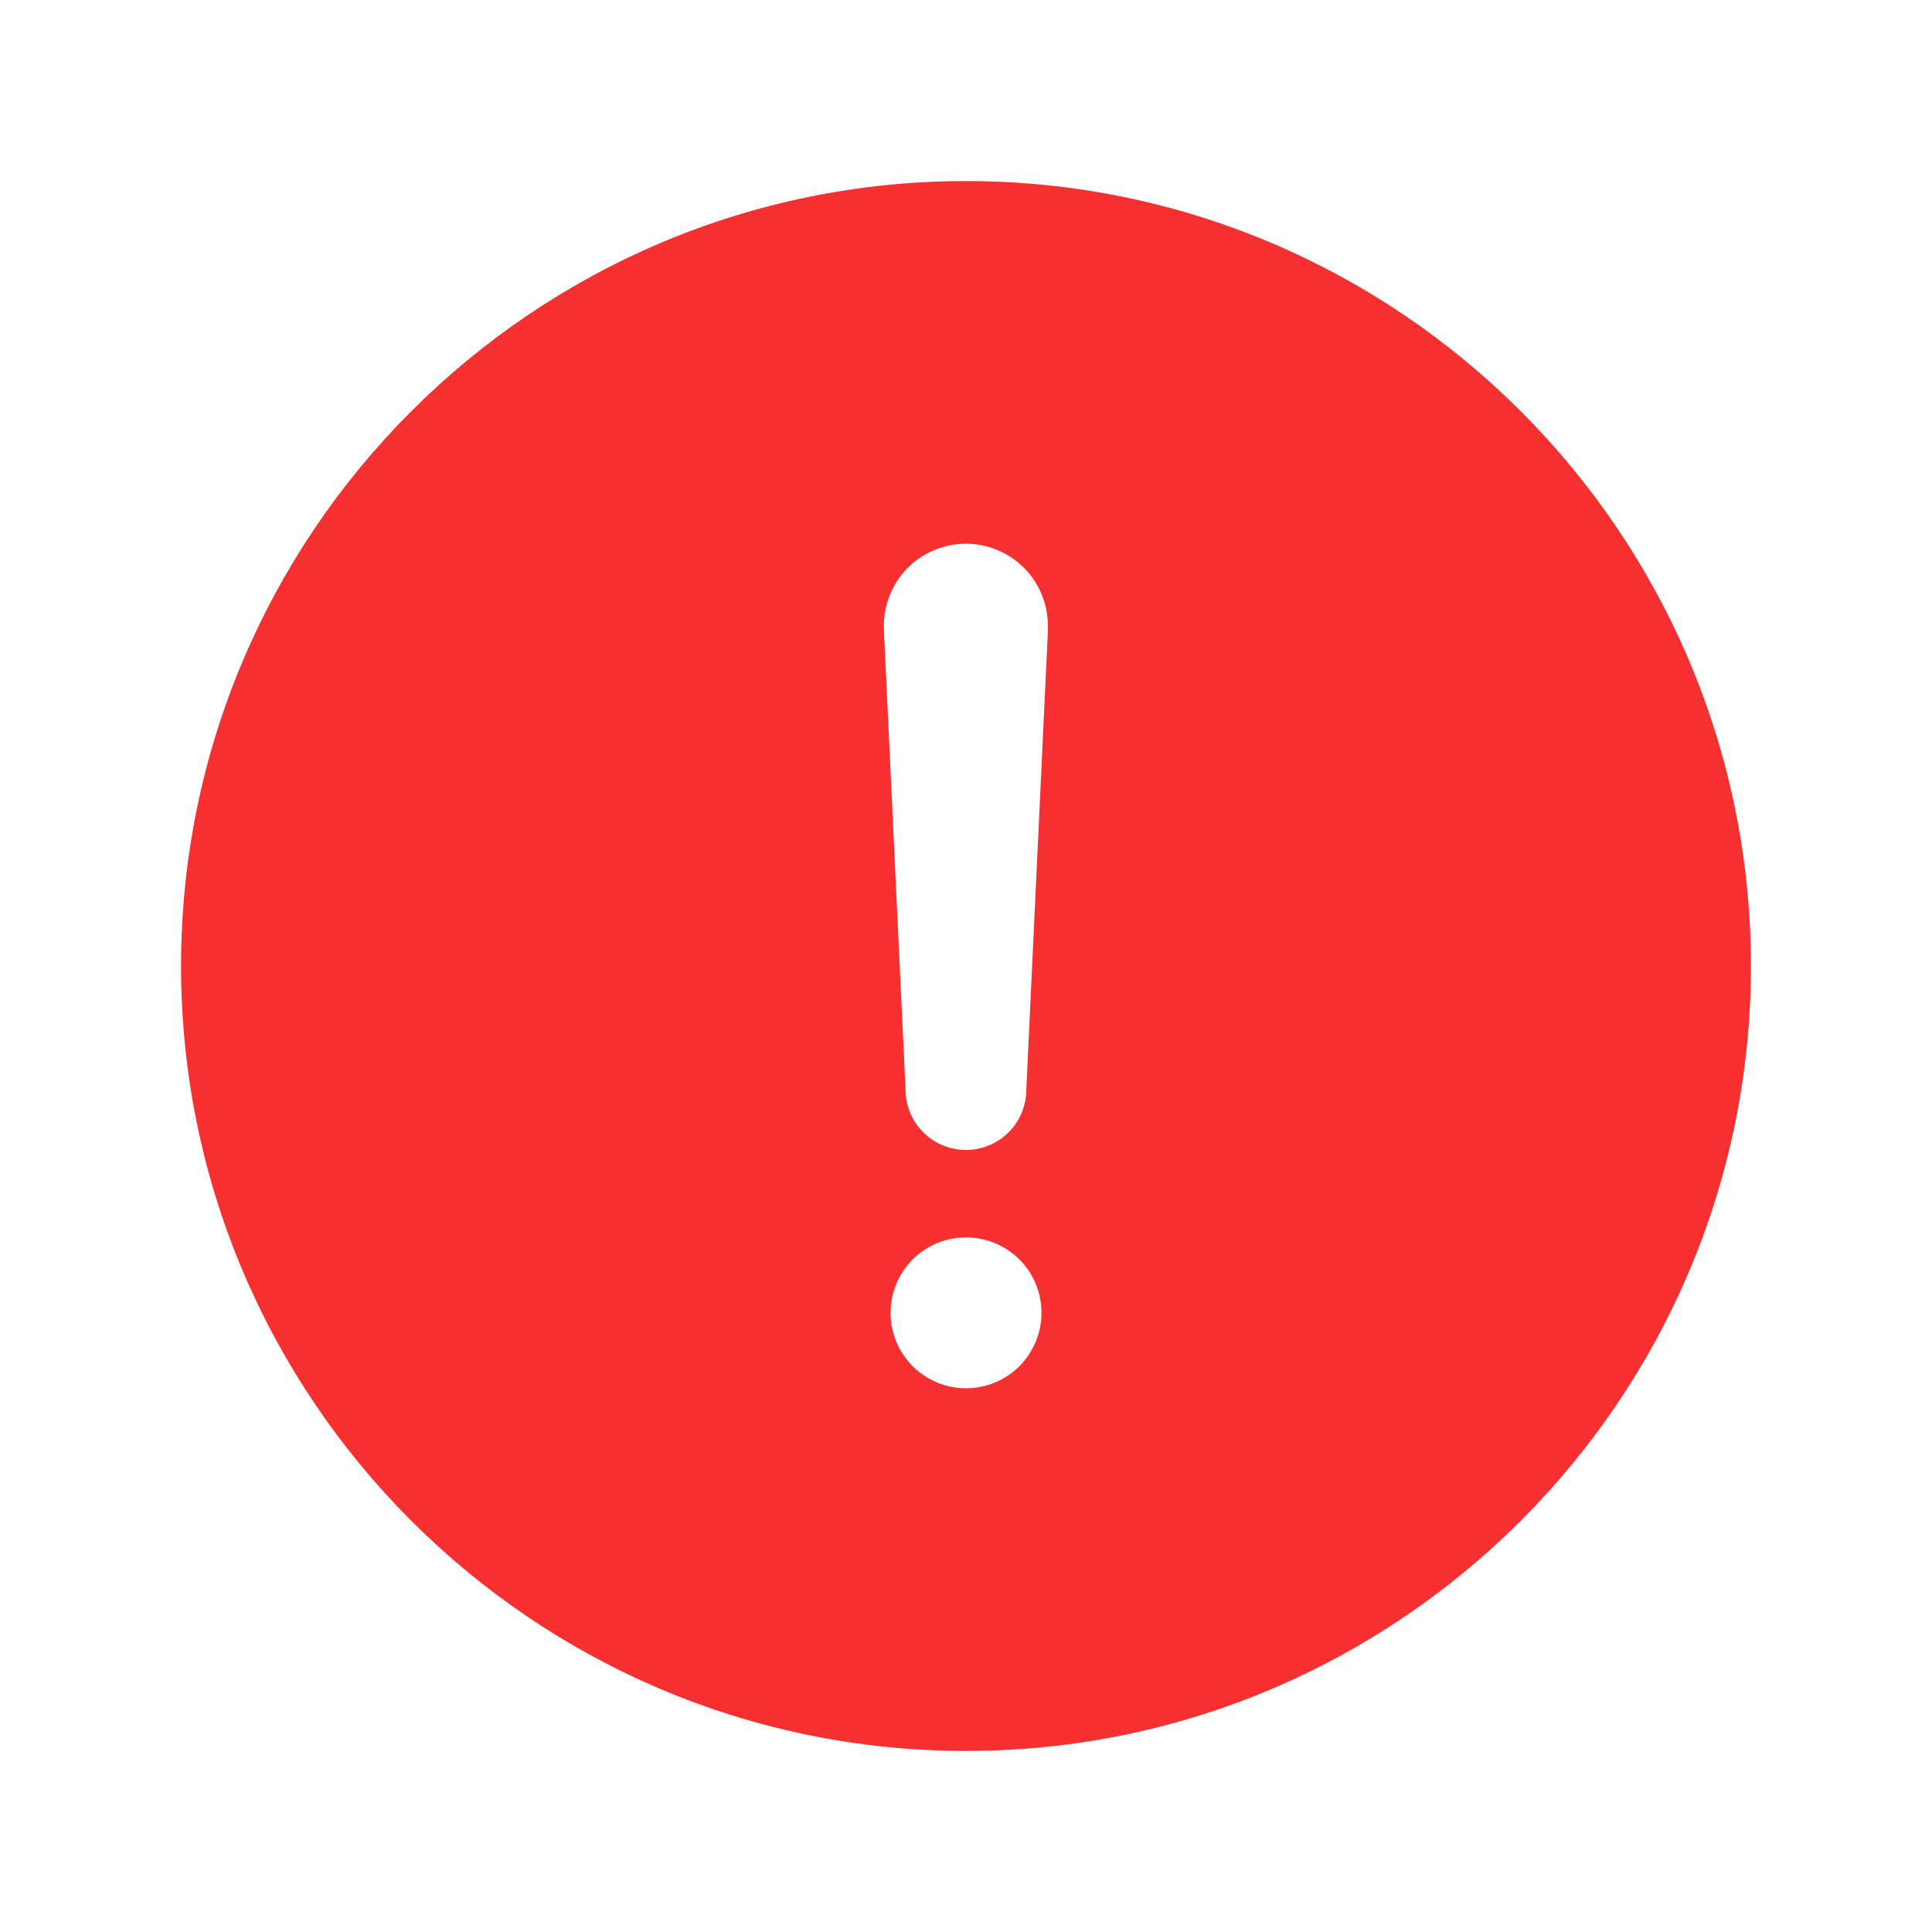 <svg width="14" height="14" viewBox="0 0 14 14" fill="none" xmlns="http://www.w3.org/2000/svg">
<path d="M7 1.312C3.864 1.312 1.312 3.864 1.312 7C1.312 10.136 3.864 12.688 7 12.688C10.136 12.688 12.688 10.136 12.688 7C12.688 3.864 10.136 1.312 7 1.312ZM7 10.06C6.892 10.06 6.786 10.028 6.696 9.968C6.606 9.908 6.536 9.822 6.495 9.722C6.453 9.623 6.443 9.513 6.464 9.406C6.485 9.3 6.537 9.203 6.613 9.126C6.69 9.05 6.787 8.998 6.893 8.977C6.999 8.956 7.109 8.967 7.209 9.008C7.309 9.049 7.395 9.119 7.455 9.209C7.515 9.299 7.547 9.405 7.547 9.513C7.547 9.658 7.489 9.797 7.387 9.9C7.284 10.002 7.145 10.06 7 10.06ZM7.594 4.56L7.437 7.896C7.437 8.012 7.391 8.123 7.309 8.205C7.227 8.287 7.115 8.333 6.999 8.333C6.883 8.333 6.772 8.287 6.69 8.205C6.608 8.123 6.562 8.012 6.562 7.896L6.405 4.561V4.56C6.402 4.48 6.414 4.4 6.443 4.325C6.471 4.25 6.514 4.181 6.57 4.123C6.625 4.065 6.692 4.019 6.766 3.988C6.839 3.956 6.919 3.94 6.999 3.94C7.079 3.94 7.159 3.956 7.232 3.988C7.306 4.019 7.373 4.065 7.428 4.123C7.484 4.181 7.527 4.25 7.555 4.325C7.583 4.4 7.596 4.48 7.593 4.56L7.594 4.56Z" fill="#F63031"/>
</svg>
